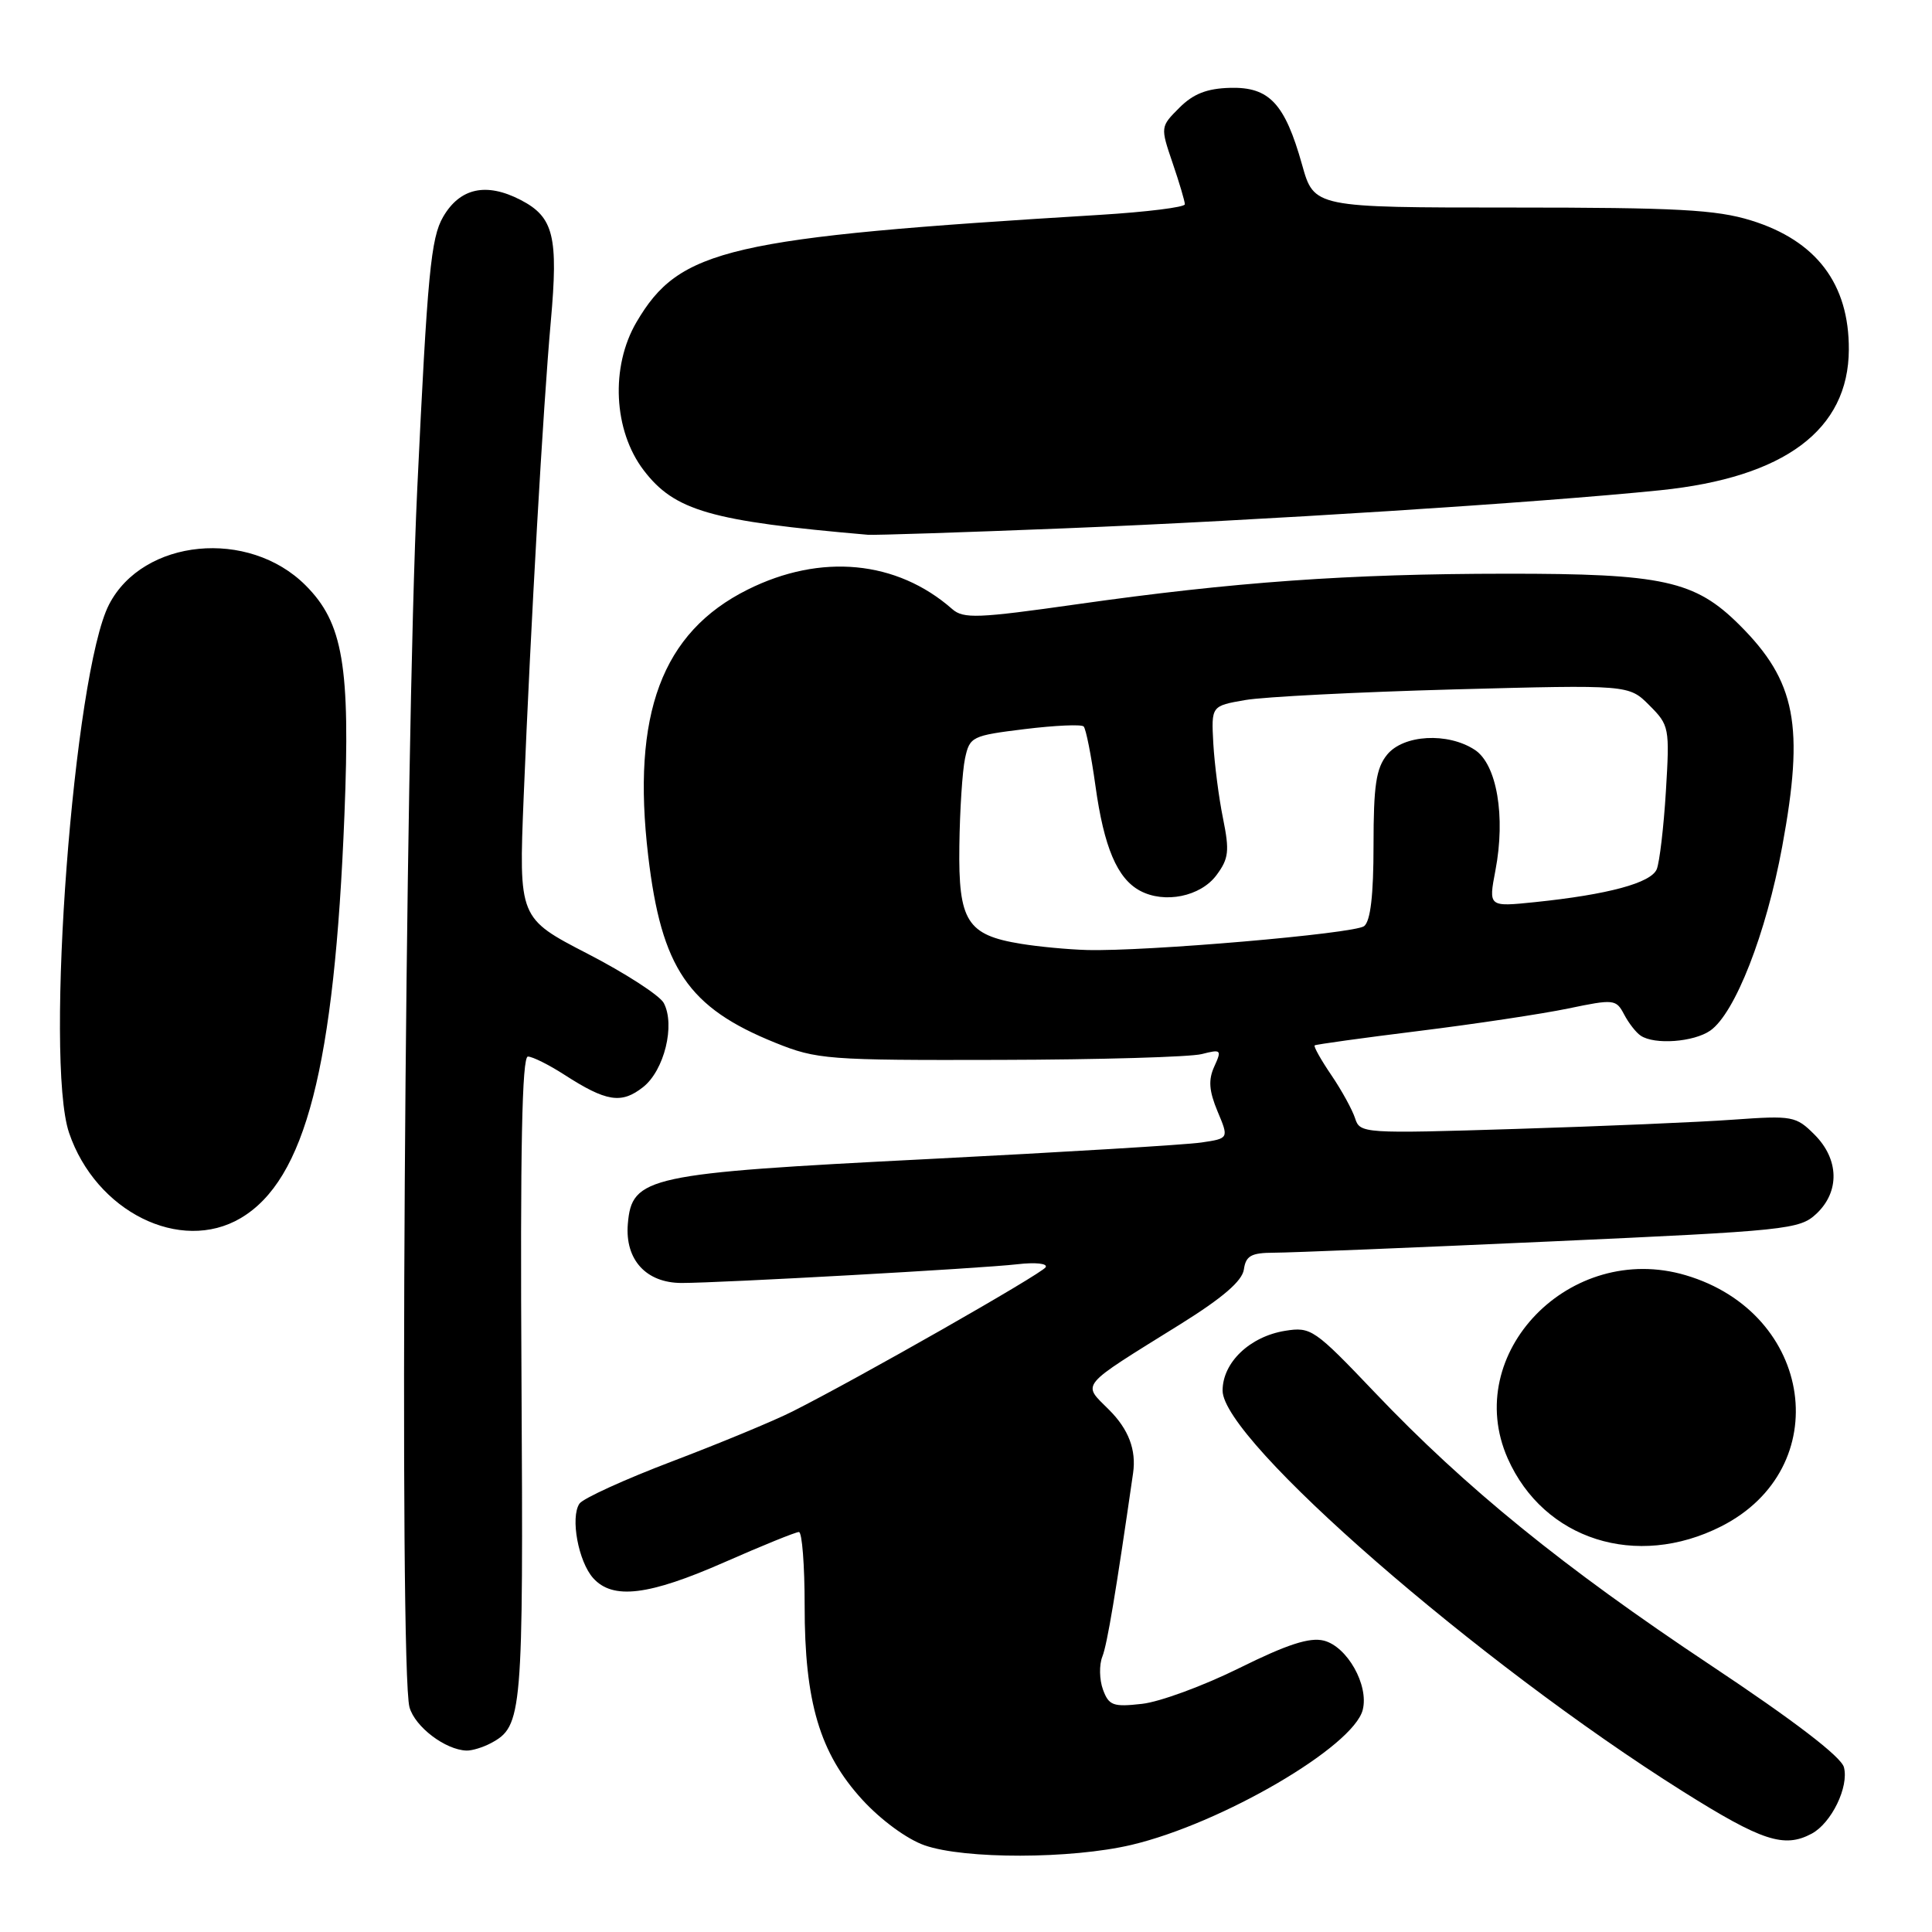 <?xml version="1.0" encoding="UTF-8" standalone="no"?>
<!DOCTYPE svg PUBLIC "-//W3C//DTD SVG 1.1//EN" "http://www.w3.org/Graphics/SVG/1.1/DTD/svg11.dtd" >
<svg xmlns="http://www.w3.org/2000/svg" xmlns:xlink="http://www.w3.org/1999/xlink" version="1.1" viewBox="0 0 256 256">
 <g >
 <path fill="currentColor"
d=" M 149.91 244.46 C 161.87 241.64 179.35 231.43 180.57 226.56 C 181.40 223.29 178.51 218.17 175.41 217.39 C 173.53 216.92 170.55 217.89 164.23 221.02 C 159.49 223.37 153.68 225.51 151.32 225.77 C 147.50 226.20 146.93 226.00 146.15 223.88 C 145.67 222.57 145.63 220.60 146.07 219.50 C 146.71 217.89 147.86 211.00 150.14 195.19 C 150.58 192.12 149.55 189.39 146.95 186.80 C 143.38 183.23 142.80 183.93 156.41 175.46 C 162.01 171.97 164.60 169.74 164.82 168.21 C 165.08 166.39 165.79 166.00 168.82 165.99 C 170.84 165.99 187.32 165.32 205.43 164.50 C 236.84 163.08 238.46 162.91 240.68 160.83 C 243.80 157.90 243.70 153.61 240.43 150.34 C 237.98 147.89 237.51 147.80 229.68 148.36 C 225.18 148.69 212.21 149.24 200.85 149.59 C 180.66 150.22 180.20 150.19 179.56 148.19 C 179.20 147.07 177.79 144.49 176.41 142.46 C 175.03 140.43 174.04 138.66 174.20 138.52 C 174.37 138.39 180.57 137.53 188.00 136.61 C 195.43 135.69 204.33 134.35 207.80 133.63 C 213.85 132.37 214.14 132.40 215.20 134.41 C 215.80 135.56 216.79 136.83 217.40 137.23 C 219.24 138.47 224.43 138.08 226.62 136.56 C 229.90 134.26 234.02 123.73 236.15 112.18 C 239.11 96.16 237.98 90.27 230.49 82.81 C 224.59 76.93 220.35 76.00 199.57 76.02 C 178.65 76.03 163.48 77.12 142.68 80.07 C 129.59 81.93 127.66 82.01 126.18 80.71 C 118.82 74.24 108.75 73.29 99.06 78.13 C 87.70 83.80 83.67 94.61 85.89 113.41 C 87.65 128.31 91.18 133.51 102.73 138.17 C 108.23 140.39 109.62 140.50 132.50 140.44 C 145.70 140.41 157.73 140.06 159.24 139.67 C 161.82 139.01 161.91 139.10 160.90 141.32 C 160.09 143.09 160.20 144.54 161.33 147.26 C 162.84 150.85 162.84 150.85 159.17 151.39 C 157.15 151.69 140.88 152.67 123.00 153.58 C 85.71 155.47 83.72 155.90 83.19 162.19 C 82.80 166.92 85.62 170.00 90.32 170.00 C 95.46 170.00 129.97 168.08 134.80 167.52 C 137.22 167.24 138.86 167.42 138.55 167.92 C 138.00 168.81 113.69 182.66 105.00 187.03 C 102.53 188.28 95.35 191.25 89.06 193.64 C 82.77 196.03 77.25 198.55 76.78 199.24 C 75.55 201.07 76.64 206.94 78.61 209.12 C 81.21 212.00 85.96 211.42 96.00 207.00 C 101.00 204.80 105.43 203.00 105.86 203.00 C 106.28 203.00 106.62 207.39 106.62 212.75 C 106.61 225.52 108.62 232.30 114.25 238.46 C 116.71 241.15 120.18 243.70 122.50 244.51 C 127.80 246.37 141.92 246.34 149.91 244.46 Z  M 240.06 242.97 C 242.68 241.56 245.01 236.77 244.33 234.17 C 243.97 232.78 237.71 227.99 226.64 220.63 C 207.14 207.66 194.20 197.15 182.17 184.51 C 174.16 176.10 173.71 175.79 170.28 176.34 C 165.60 177.10 162.00 180.54 162.00 184.26 C 162.00 190.84 195.86 220.32 223.00 237.38 C 233.47 243.96 236.41 244.92 240.06 242.97 Z  M 65.04 230.98 C 69.23 228.73 69.35 227.39 69.10 182.75 C 68.92 152.30 69.17 140.00 69.95 140.00 C 70.55 140.00 72.72 141.08 74.77 142.40 C 80.35 146.00 82.34 146.31 85.21 144.05 C 88.02 141.84 89.50 135.81 87.95 132.90 C 87.41 131.90 82.87 128.96 77.85 126.37 C 68.74 121.66 68.74 121.66 69.39 105.58 C 70.34 82.41 71.96 54.05 72.98 42.64 C 74.00 31.30 73.37 28.76 68.98 26.49 C 64.43 24.14 60.95 24.90 58.72 28.73 C 57.09 31.53 56.64 36.27 55.29 64.73 C 53.64 99.56 52.87 221.24 54.26 226.22 C 54.99 228.82 59.01 231.87 61.82 231.96 C 62.54 231.98 63.99 231.54 65.04 230.98 Z  M 228.07 202.25 C 243.27 194.55 240.36 173.99 223.35 168.97 C 208.06 164.45 193.63 179.33 199.78 193.25 C 204.56 204.03 216.84 207.94 228.07 202.25 Z  M 31.89 161.41 C 40.47 156.34 44.32 141.38 45.64 107.96 C 46.43 88.22 45.46 82.53 40.49 77.56 C 32.94 70.01 18.96 71.37 14.45 80.10 C 9.77 89.15 5.89 140.47 9.15 150.10 C 12.70 160.55 23.90 166.12 31.89 161.41 Z  M 141.00 70.01 C 166.70 68.98 203.89 66.61 220.00 64.96 C 236.48 63.27 244.94 56.95 244.98 46.32 C 245.02 37.62 240.68 31.89 232.03 29.21 C 227.40 27.78 222.22 27.50 200.31 27.50 C 174.12 27.50 174.12 27.50 172.53 21.82 C 170.25 13.71 168.19 11.50 163.00 11.64 C 159.93 11.72 158.11 12.43 156.27 14.28 C 153.76 16.79 153.75 16.82 155.37 21.58 C 156.27 24.21 157.00 26.68 157.00 27.07 C 157.00 27.46 151.94 28.09 145.75 28.47 C 96.44 31.47 90.05 32.95 84.34 42.68 C 80.87 48.60 81.28 57.05 85.29 62.31 C 89.38 67.68 94.17 69.06 115.00 70.86 C 115.83 70.93 127.53 70.55 141.00 70.01 Z  M 135.29 125.06 C 128.13 123.90 126.98 122.07 127.12 112.10 C 127.18 107.37 127.52 102.15 127.87 100.50 C 128.49 97.61 128.78 97.47 135.78 96.61 C 139.78 96.12 143.29 95.96 143.59 96.26 C 143.89 96.56 144.59 100.09 145.15 104.11 C 146.28 112.28 148.04 116.41 151.06 118.03 C 154.31 119.77 159.08 118.80 161.19 115.96 C 162.82 113.77 162.93 112.76 162.06 108.46 C 161.50 105.73 160.93 101.26 160.77 98.52 C 160.50 93.54 160.50 93.54 165.00 92.76 C 167.47 92.33 179.92 91.70 192.66 91.35 C 215.83 90.73 215.83 90.73 218.55 93.46 C 221.19 96.10 221.25 96.42 220.74 104.84 C 220.45 109.60 219.90 114.25 219.53 115.17 C 218.78 117.00 213.06 118.54 203.36 119.54 C 197.23 120.17 197.23 120.17 198.15 115.34 C 199.52 108.18 198.34 101.27 195.42 99.36 C 191.84 97.01 185.95 97.34 183.79 100.01 C 182.34 101.80 182.00 104.09 182.00 111.99 C 182.00 118.62 181.60 122.06 180.75 122.72 C 179.44 123.72 151.78 126.10 144.00 125.88 C 141.53 125.81 137.60 125.44 135.29 125.06 Z "/>
</g>
</svg>